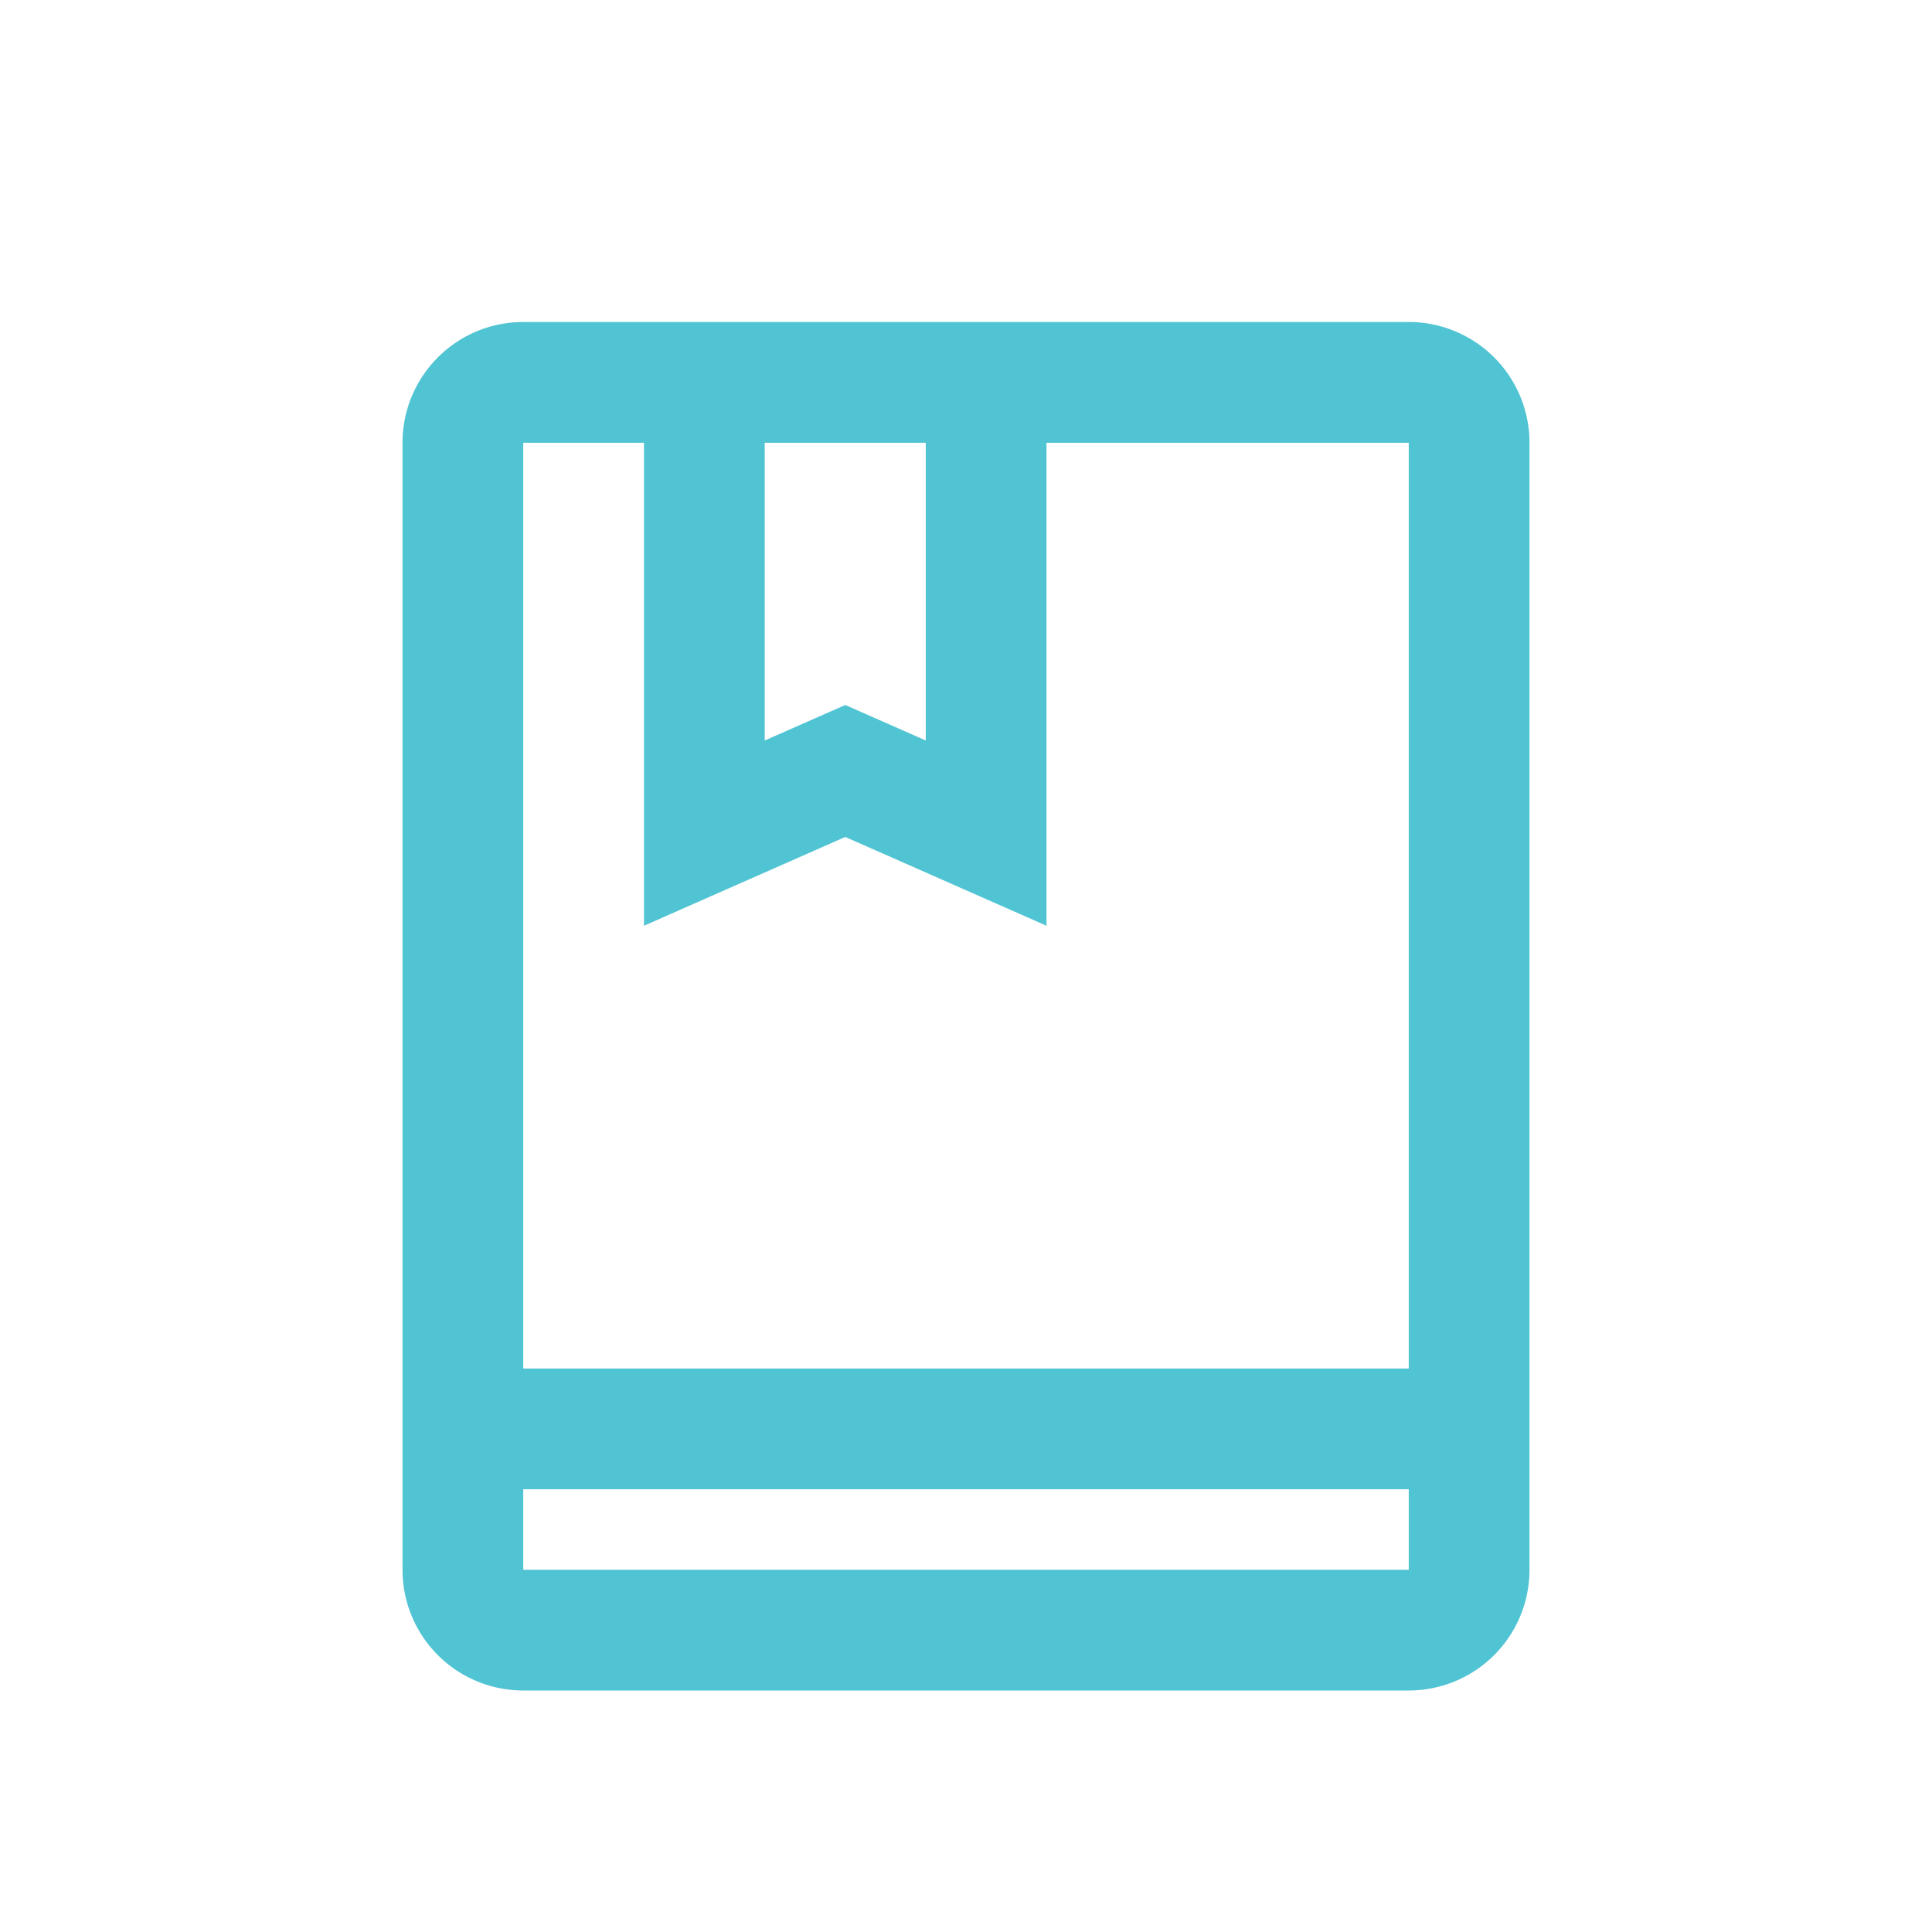 <?xml version="1.0" standalone="no"?><!DOCTYPE svg PUBLIC "-//W3C//DTD SVG 1.1//EN" "http://www.w3.org/Graphics/SVG/1.1/DTD/svg11.dtd"><svg t="1622732833442" class="icon" viewBox="0 0 1024 1024" version="1.1" xmlns="http://www.w3.org/2000/svg" p-id="97160" width="64" height="64" xmlns:xlink="http://www.w3.org/1999/xlink"><defs><style type="text/css"></style></defs><path d="M746.667 170.667a64 64 0 0 1 64 64v597.333a64 64 0 0 1-64 64H277.333a64 64 0 0 1-64-64V234.667a64 64 0 0 1 64-64h469.333z m0 618.667H277.333v42.667h469.333v-42.667zM341.333 234.667h-64v490.667h469.333V234.667h-192v256l-106.667-47.061L341.333 490.667V234.667z m149.333 0h-85.333v157.803l42.667-18.816 42.667 18.816V234.667z" p-id="97161" fill="#51c4d3"></path></svg>